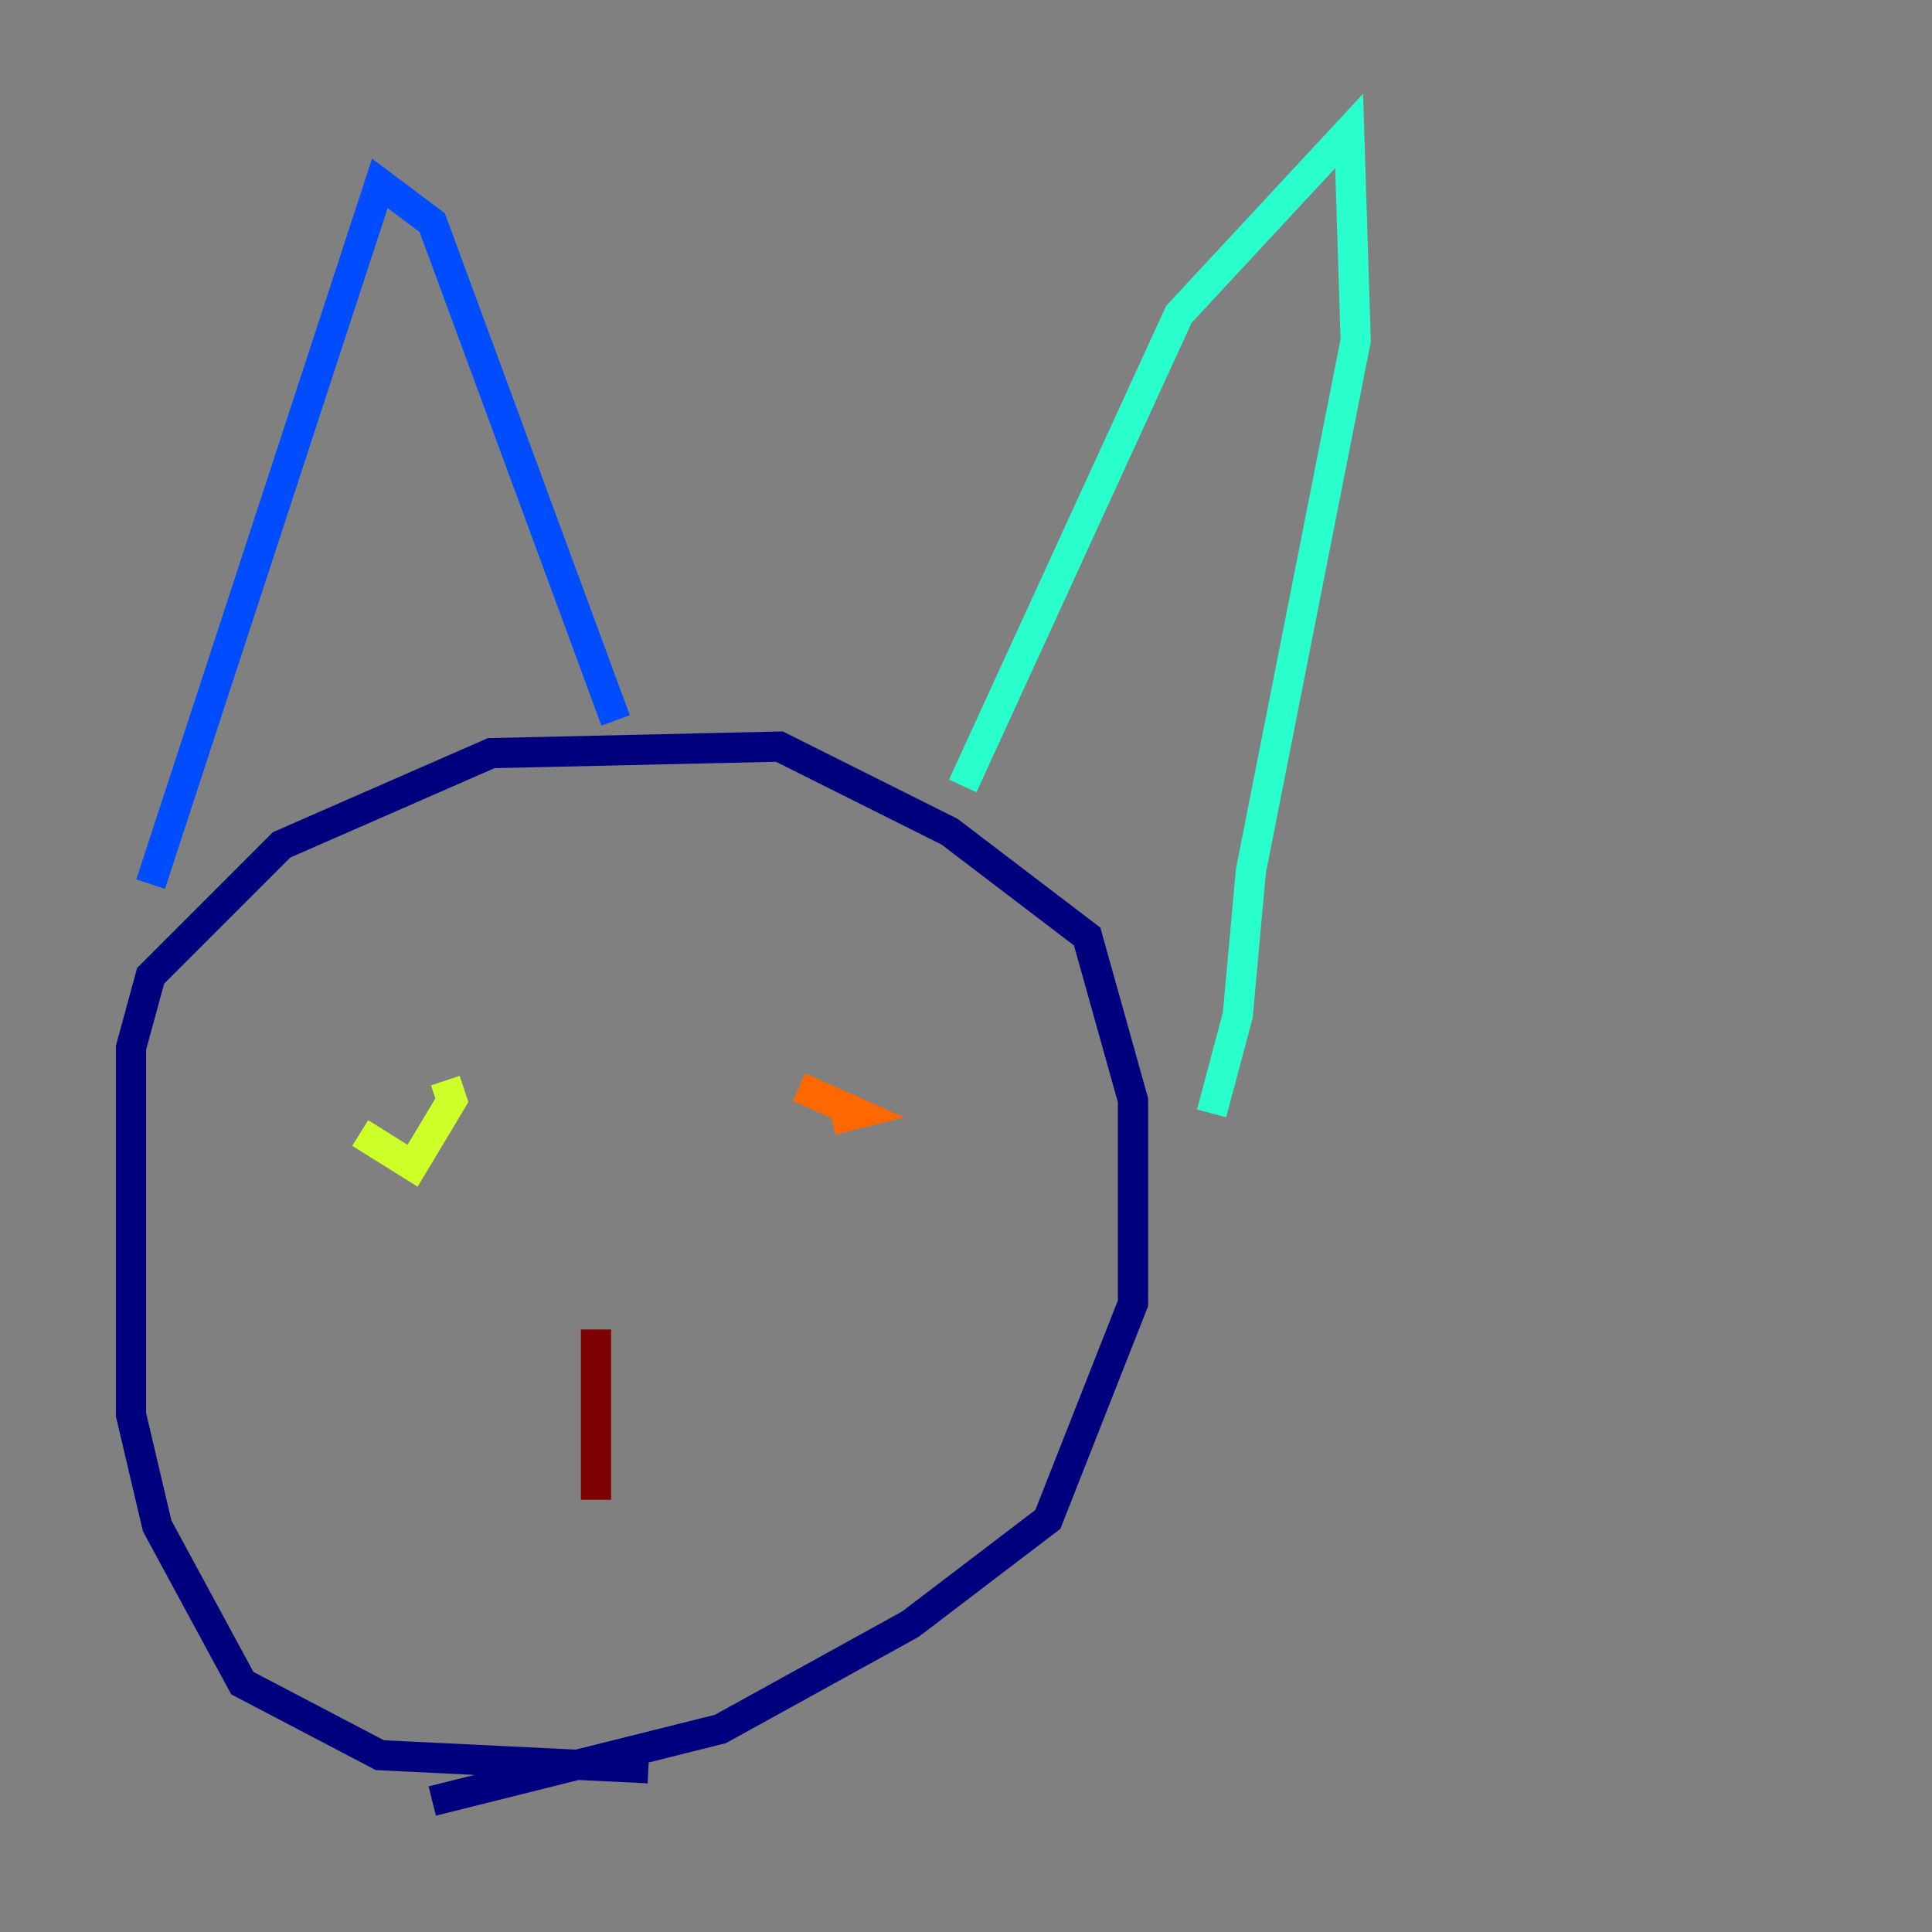 <?xml version="1.0" encoding="utf-8" ?>
<svg baseProfile="tiny" height="128" version="1.2" viewBox="0,0,128,128" width="128" xmlns="http://www.w3.org/2000/svg" xmlns:ev="http://www.w3.org/2001/xml-events" xmlns:xlink="http://www.w3.org/1999/xlink"><rect x="0" y="0" width="128" height="128" fill="#808080" stroke="none"/><defs /><polyline fill="none" points="42.956,117.153 25.166,116.285 16.054,111.512 10.414,101.098 8.678,93.722 8.678,69.424 9.98,64.651 18.658,55.973 32.542,49.898 51.634,49.464 62.915,55.105 72.027,62.047 75.064,72.895 75.064,86.346 69.424,100.664 60.312,107.607 47.729,114.549 28.637,119.322" stroke="#00007f" stroke-width="2" /><polyline fill="none" points="9.98,58.576 25.166,12.149 28.637,14.752 40.786,47.729" stroke="#004cff" stroke-width="2" /><polyline fill="none" points="63.783,52.068 78.102,20.827 89.383,8.678 89.817,22.563 82.875,57.709 82.007,67.254 80.271,73.763" stroke="#29ffcd" stroke-width="2" /><polyline fill="none" points="23.864,75.064 27.336,77.234 29.939,72.895 29.505,71.593" stroke="#cdff29" stroke-width="2" /><polyline fill="none" points="52.936,72.027 56.841,73.763 55.105,74.197" stroke="#ff6700" stroke-width="2" /><polyline fill="none" points="39.485,88.081 39.485,99.363" stroke="#7f0000" stroke-width="2" /></svg>